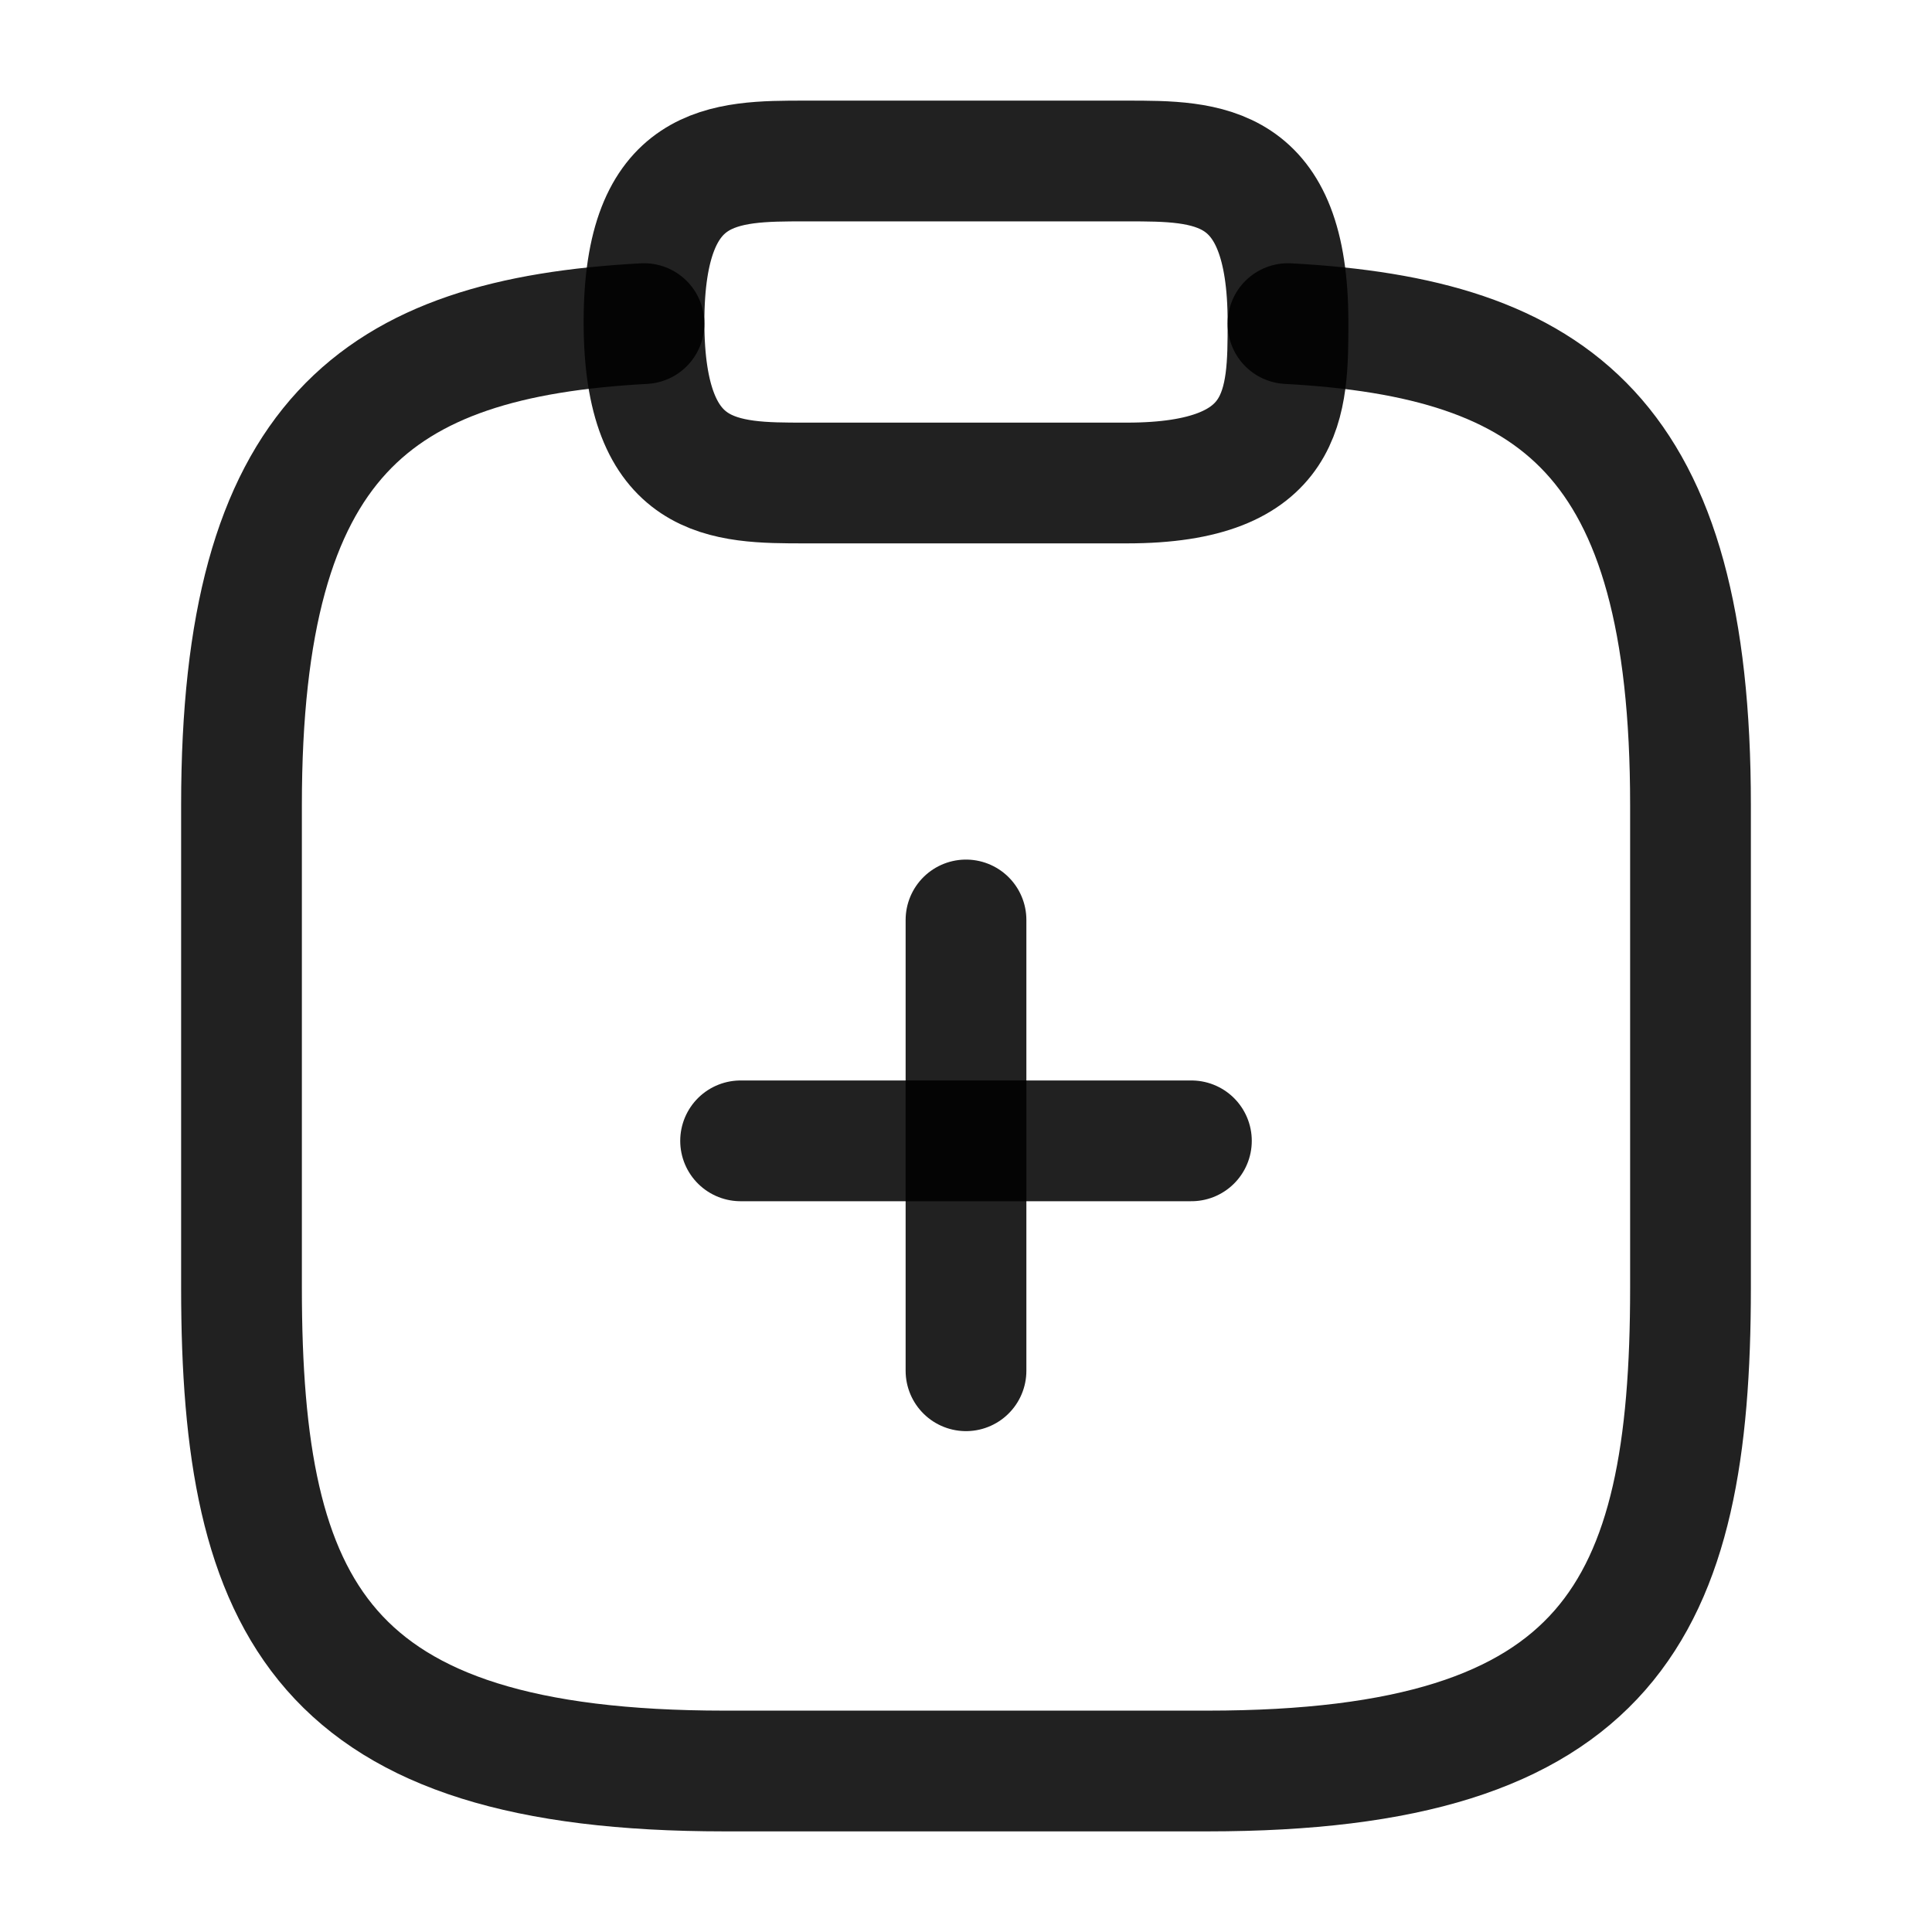 <svg width="24" height="24" viewBox="0 0 24 24" fill="none" xmlns="http://www.w3.org/2000/svg">
<path d="M14.8 14.172H9.2" stroke="black" stroke-opacity="0.87" stroke-width="1.5" stroke-miterlimit="10" stroke-linecap="round" stroke-linejoin="round"/>
<path d="M12 11.428L12 17.028" stroke="black" stroke-opacity="0.87" stroke-width="1.5" stroke-miterlimit="10" stroke-linecap="round" stroke-linejoin="round"/>
<path d="M10 6H14C16 6 16 5 16 4C16 2 15 2 14 2H10C9 2 8 2 8 4C8 6 9 6 10 6Z" stroke="black" stroke-opacity="0.87" stroke-width="1.5" stroke-miterlimit="10" stroke-linecap="round" stroke-linejoin="round"/>
<path d="M16 4.02C19.33 4.2 21 5.43 21 10V16C21 20 20 22 15 22H9C4 22 3 20 3 16V10C3 5.44 4.67 4.2 8 4.02" stroke="black" stroke-opacity="0.87" stroke-width="1.5" stroke-miterlimit="10" stroke-linecap="round" stroke-linejoin="round"/>
</svg>
